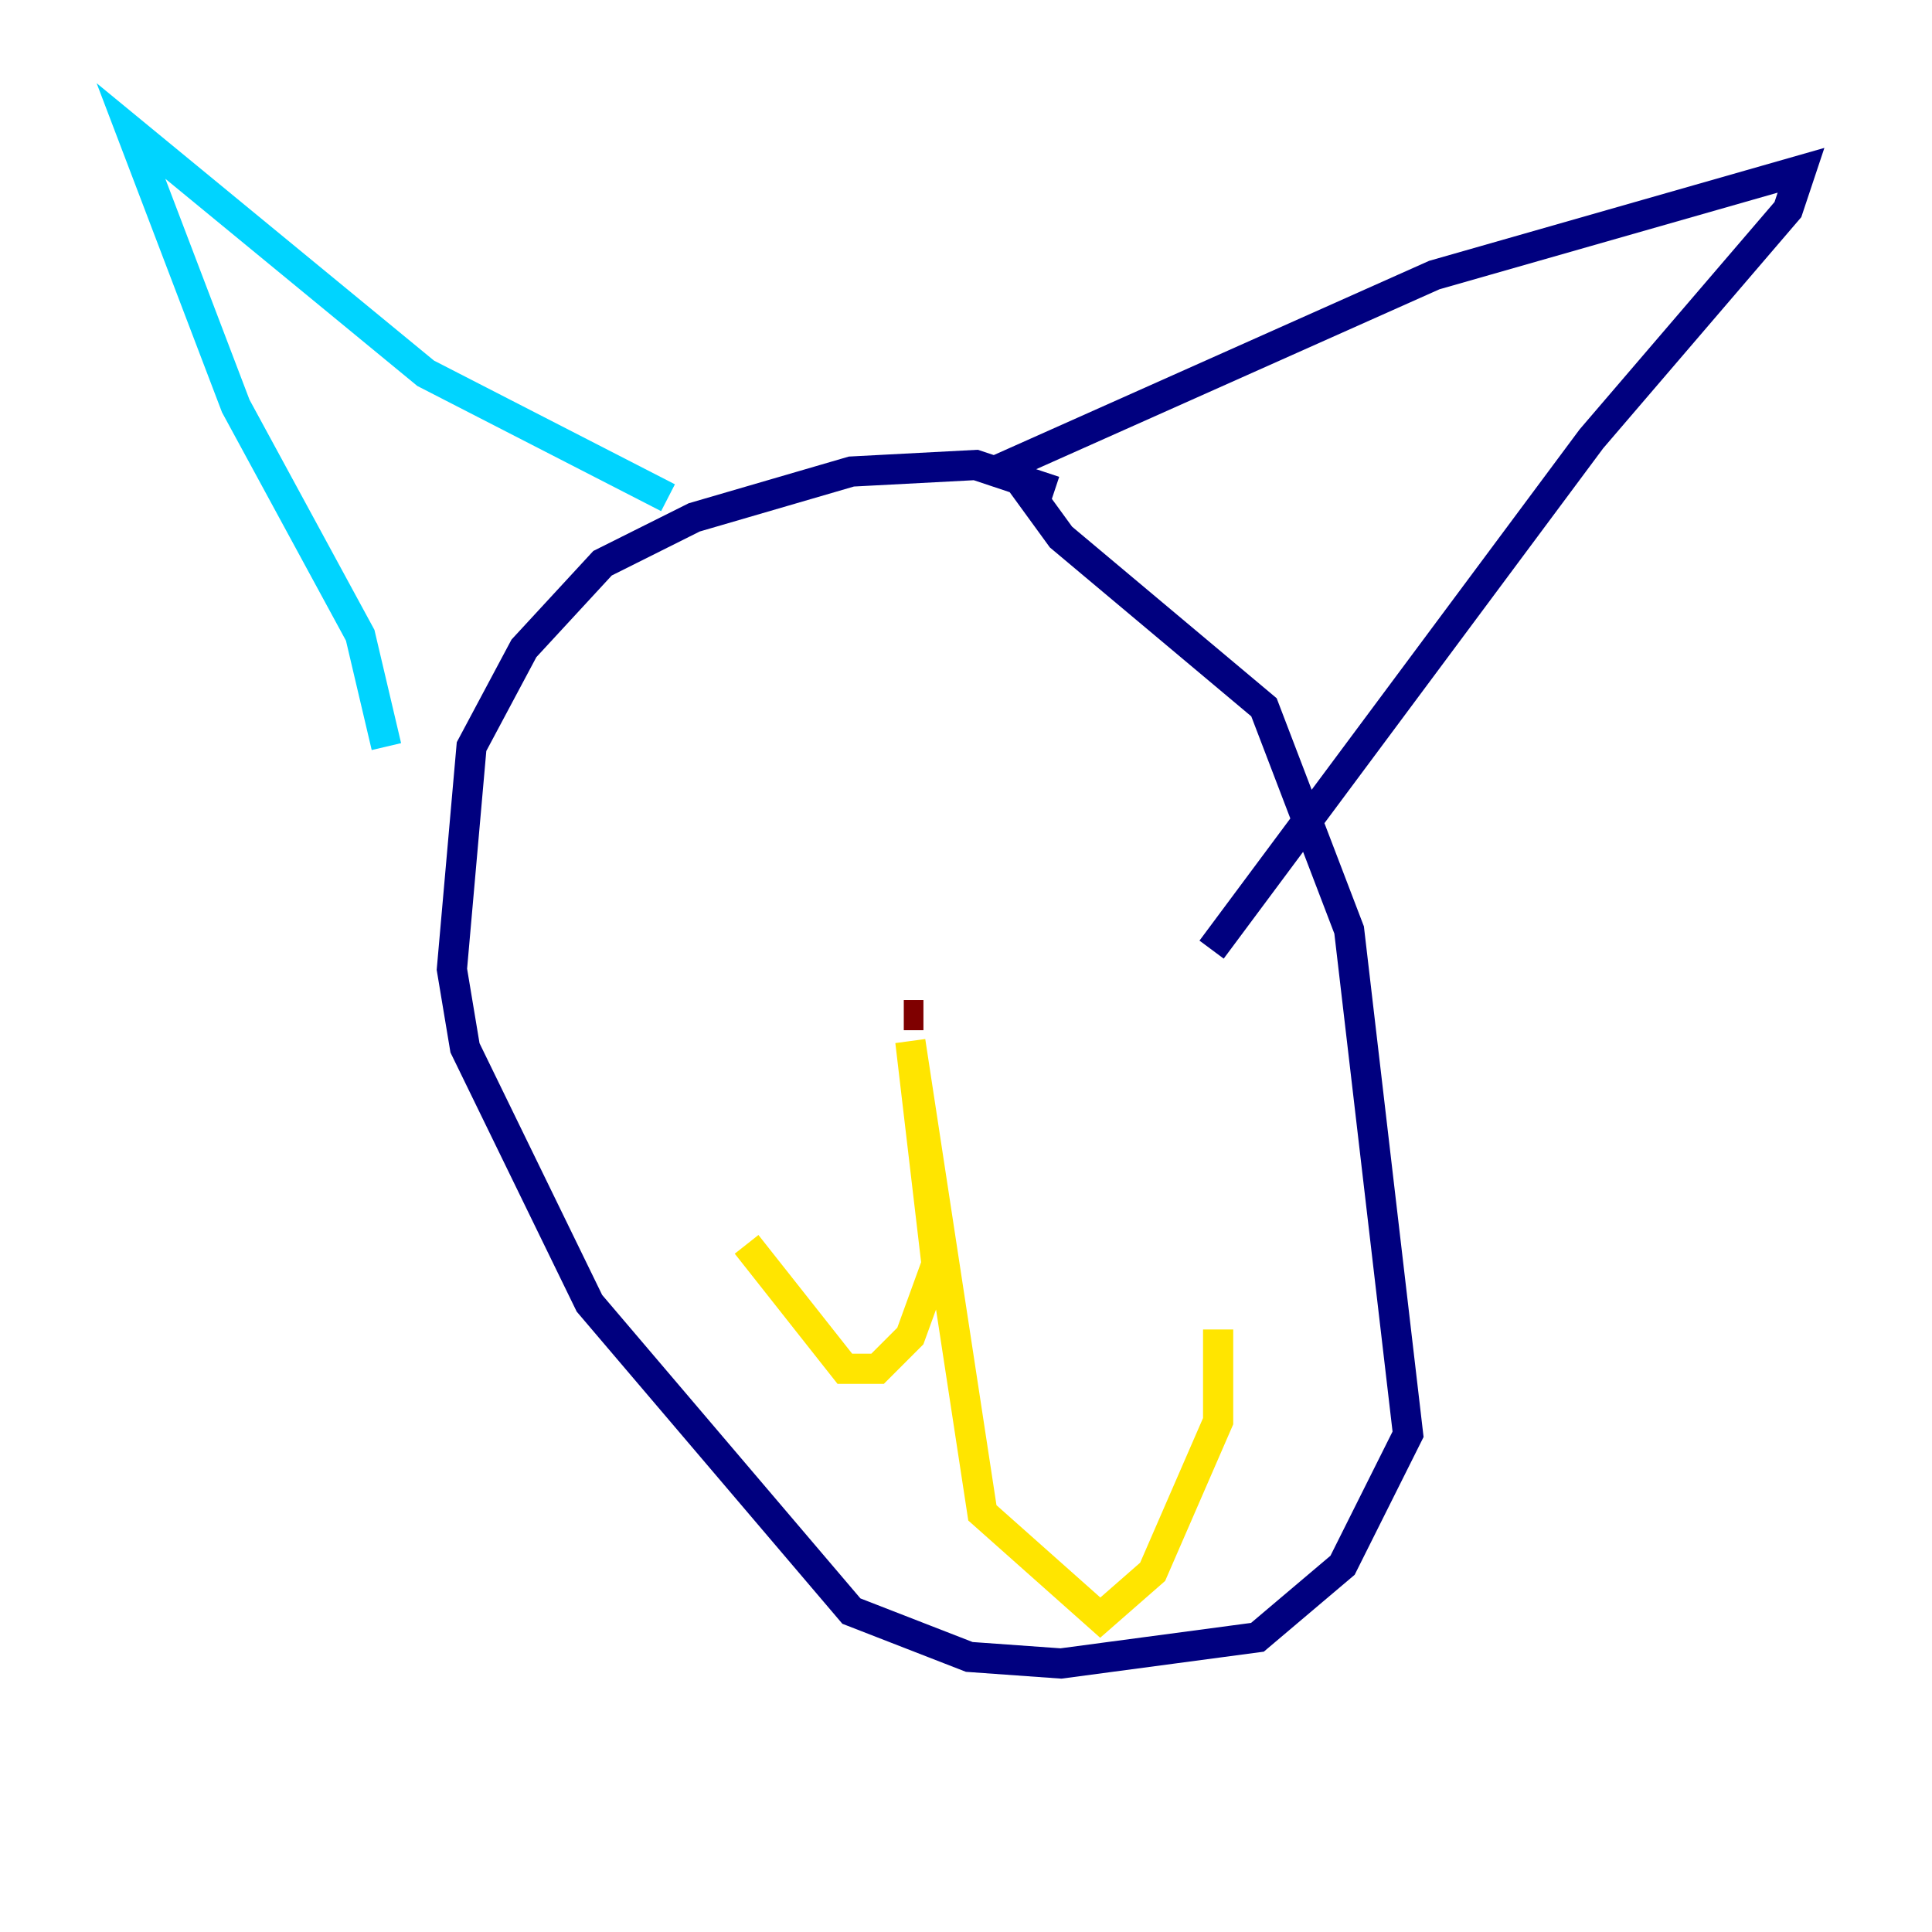 <?xml version="1.0" encoding="utf-8" ?>
<svg baseProfile="tiny" height="128" version="1.2" viewBox="0,0,128,128" width="128" xmlns="http://www.w3.org/2000/svg" xmlns:ev="http://www.w3.org/2001/xml-events" xmlns:xlink="http://www.w3.org/1999/xlink"><defs /><polyline fill="none" points="69.858,32.542 64.651,30.807 56.407,31.241 45.993,34.278 39.919,37.315 34.712,42.956 31.241,49.464 29.939,64.217 30.807,69.424 39.051,86.346 56.407,106.739 64.217,109.776 70.291,110.21 83.308,108.475 88.949,103.702 93.288,95.024 89.383,61.614 83.742,46.861 70.291,35.58 66.82,30.807 95.024,18.224 119.322,11.281 118.454,13.885 105.437,29.071 80.271,62.915" stroke="#00007f" stroke-width="2" /><polyline fill="none" points="44.258,32.976 28.203,24.732 8.678,8.678 15.62,26.902 23.864,42.088 25.6,49.464" stroke="#00d4ff" stroke-width="2" /><polyline fill="none" points="49.464,82.441 55.973,90.685 58.142,90.685 60.312,88.515 62.047,83.742 60.312,68.99 65.085,100.231 72.895,107.173 76.366,104.136 80.705,94.156 80.705,88.081" stroke="#ffe500" stroke-width="2" /><polyline fill="none" points="61.18,67.254 59.878,67.254" stroke="#7f0000" stroke-width="2" /></svg>